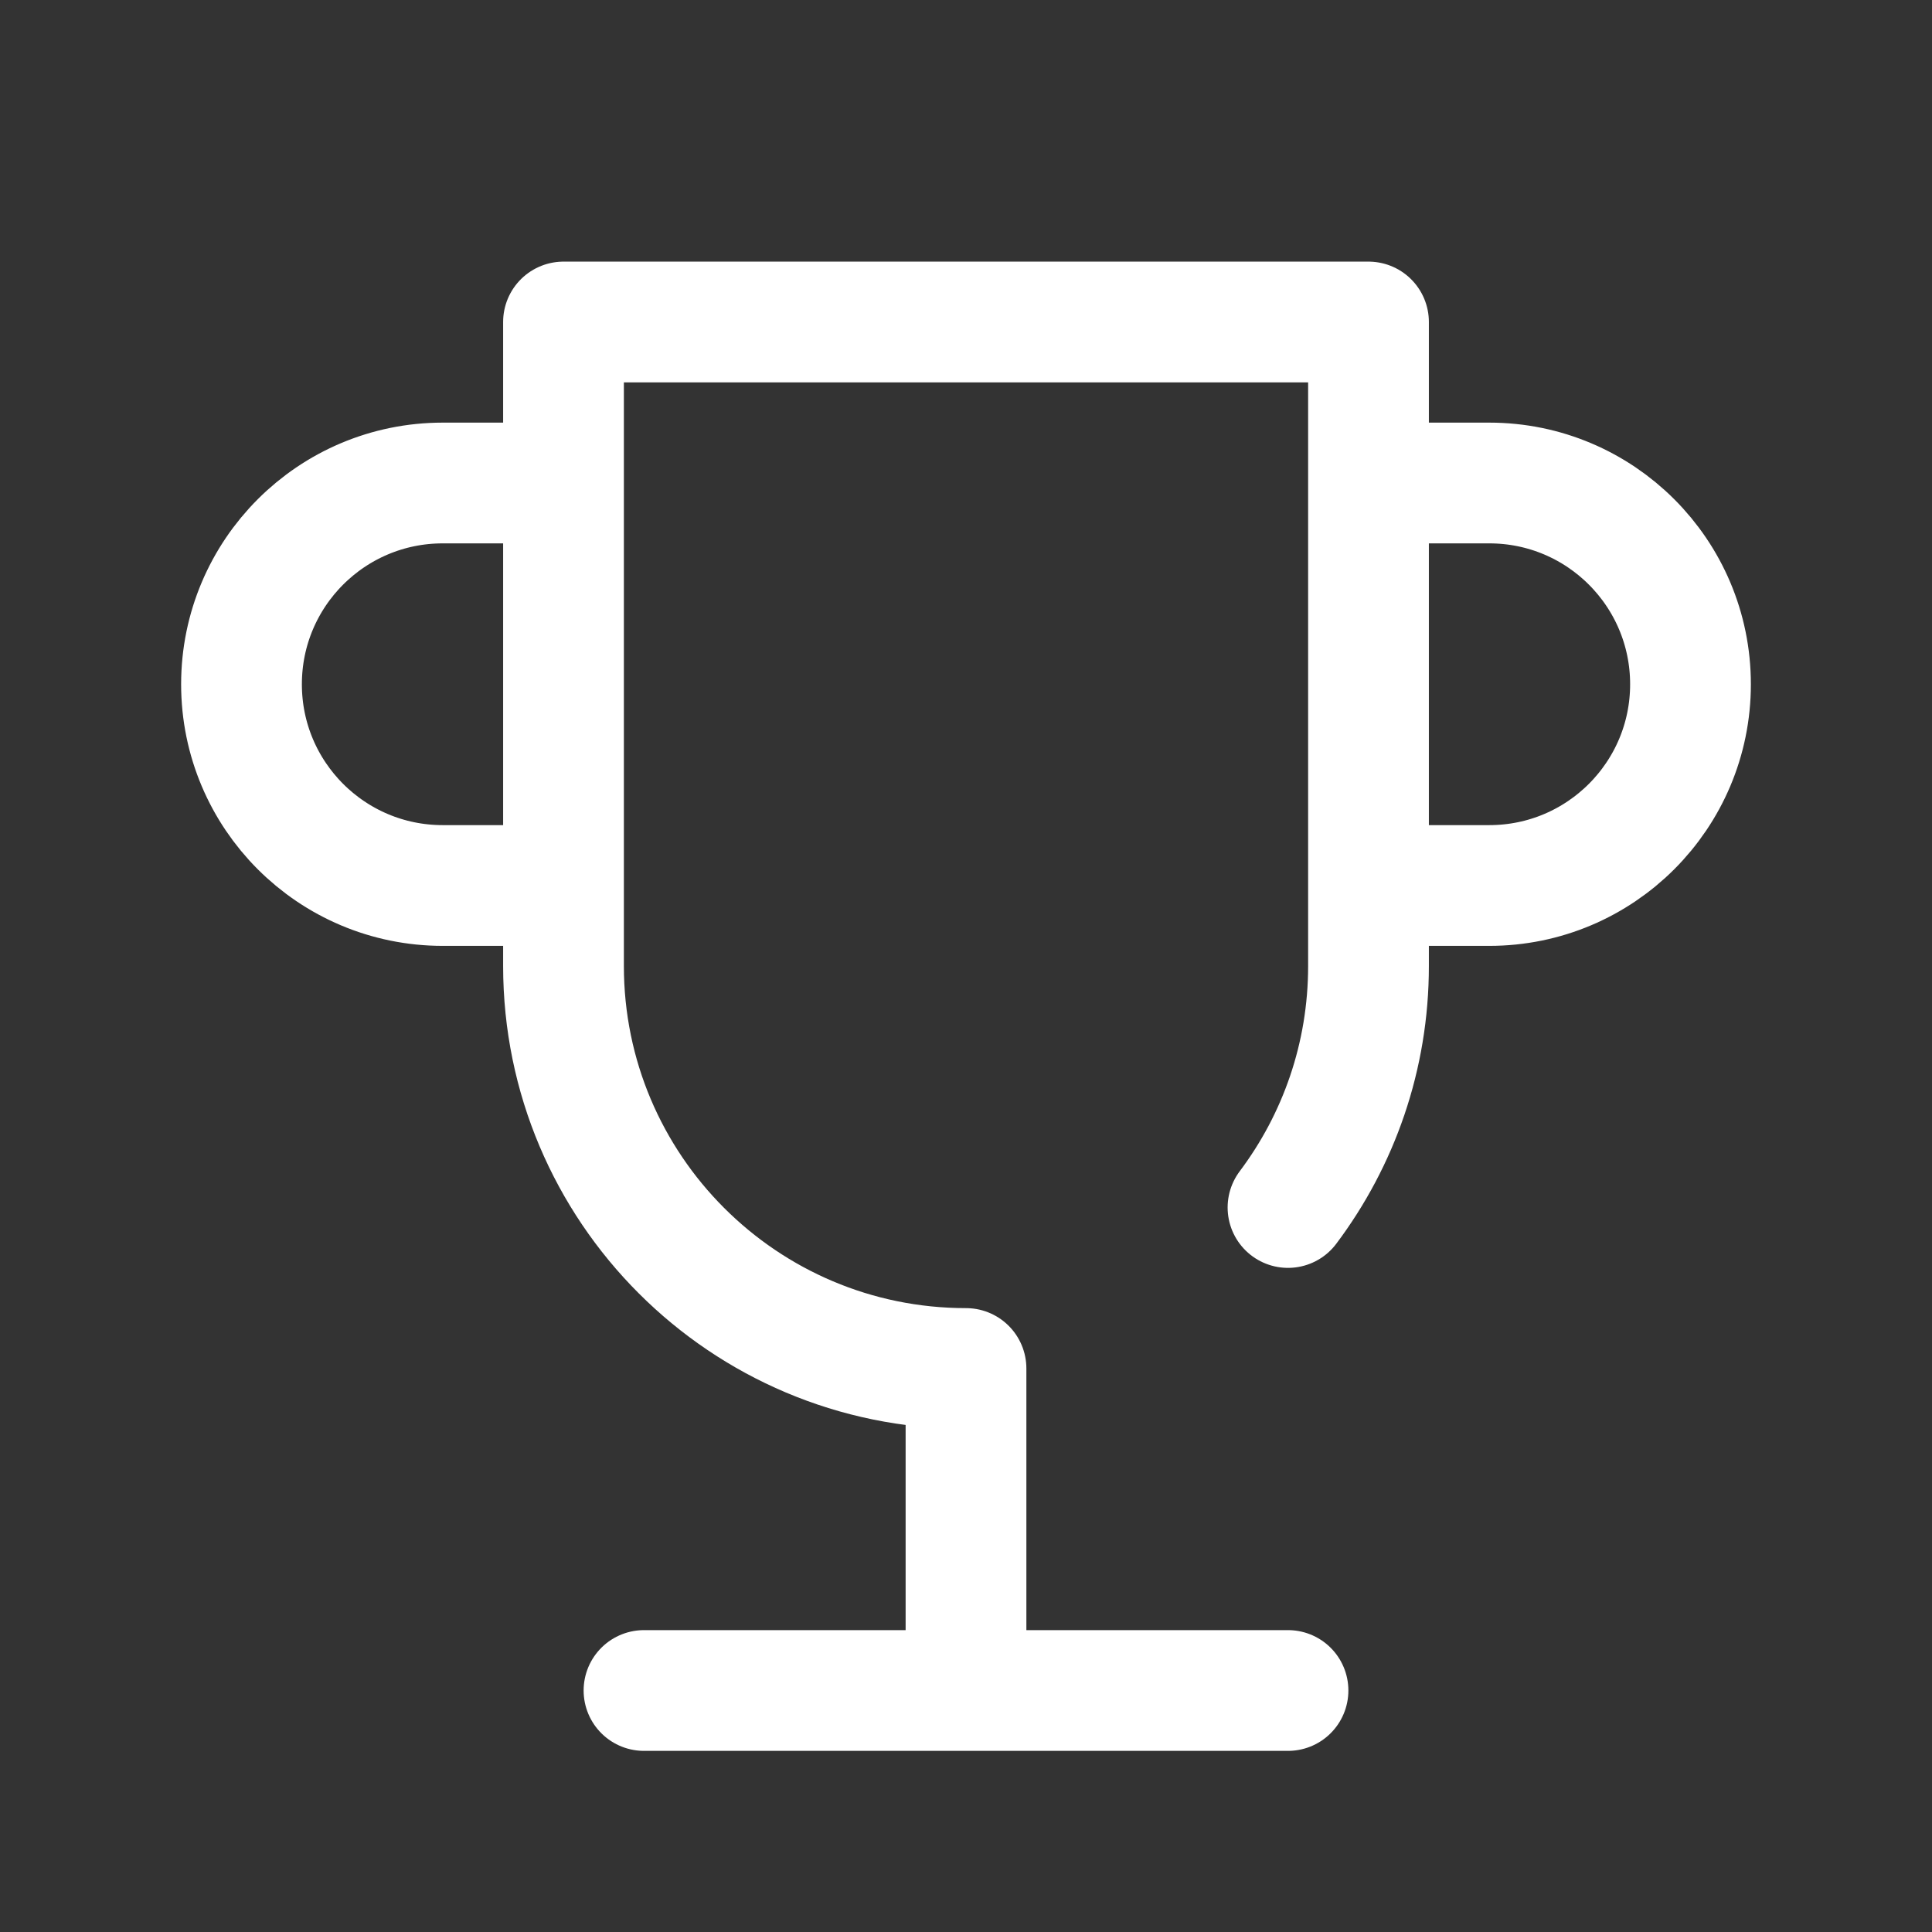 <!DOCTYPE svg PUBLIC "-//W3C//DTD SVG 1.1//EN" "http://www.w3.org/Graphics/SVG/1.1/DTD/svg11.dtd">
<!-- Uploaded to: SVG Repo, www.svgrepo.com, Transformed by: SVG Repo Mixer Tools -->
<svg width="800px" height="800px" viewBox="0 0 24 24" fill="none" xmlns="http://www.w3.org/2000/svg">
<rect x="0" y="0" width="24" height="24" fill="#333333" stroke="none"/>
<g id="SVGRepo_bgCarrier" stroke-width="0"/>
<g id="SVGRepo_tracerCarrier" stroke-linecap="round" stroke-linejoin="round"/>
<g id="SVGRepo_iconCarrier"> <path d="M8 21H16M12 21V17C9.239 17 7 14.761 7 12V4H17V12C17 13.126 16.628 14.164 16 15M17 6H18.5C19.881 6 21 7.119 21 8.5C21 9.881 19.881 11 18.5 11H17M7 11H5.5C4.119 11 3 9.881 3 8.5C3 7.119 4.119 6 5.5 6H7" stroke="#ffffff" stroke-width="1.5" stroke-linecap="round" stroke-linejoin="round"/> </g>
</svg>